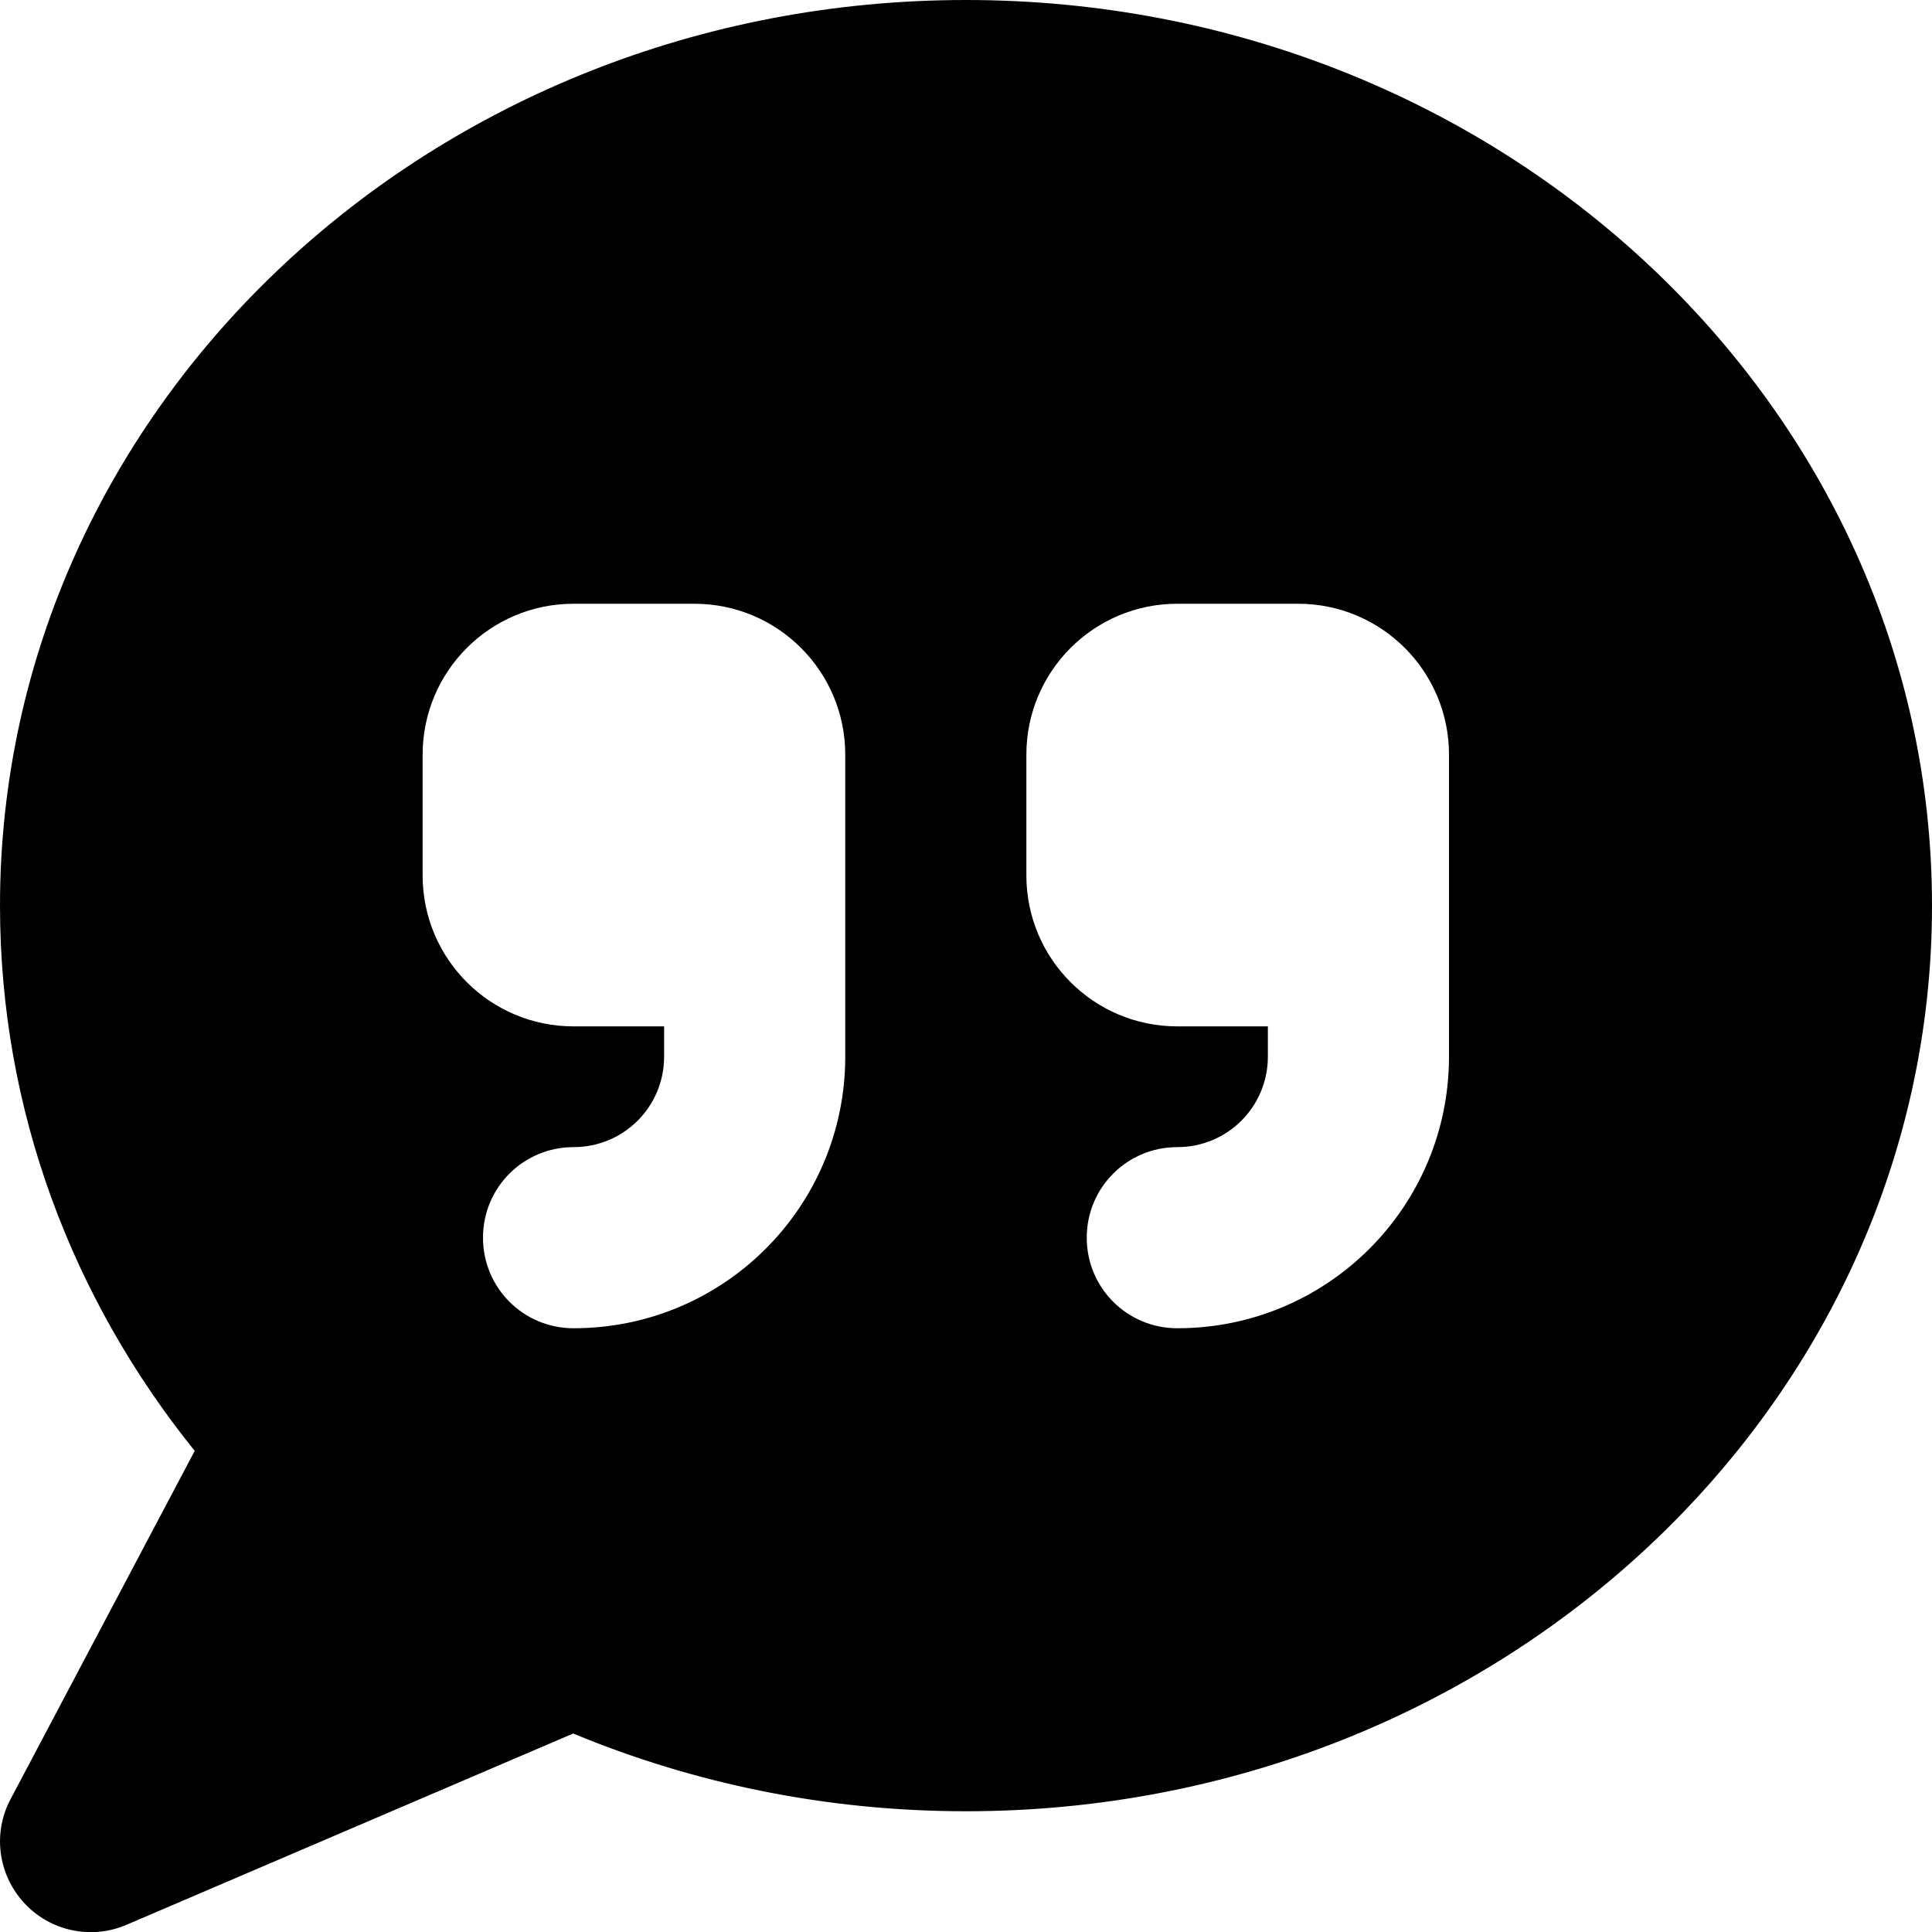 <svg xmlns="http://www.w3.org/2000/svg" viewBox="0 0 512 512"><!--! Font Awesome Pro 7.0.0 by @fontawesome - https://fontawesome.com License - https://fontawesome.com/license (Commercial License) Copyright 2025 Fonticons, Inc. --><path fill="currentColor" d="M256 480c141.4 0 256-107.5 256-240S397.4 0 256 0 0 107.5 0 240c0 54.3 19.2 104.3 51.6 144.5L2.8 476.8c-4.8 9-3.3 20 3.6 27.5s17.8 9.8 27.1 5.8l118.4-50.7C183.7 472.6 218.9 480 256 480zM152 160l32 0c22.1 0 40 17.9 40 40l0 80c0 39.8-32.2 72-72 72-13.3 0-24-10.7-24-24s10.7-24 24-24 24-10.7 24-24l0-8-24 0c-22.1 0-40-17.9-40-40l0-32c0-22.1 17.9-40 40-40zm232 72l0 48c0 39.8-32.2 72-72 72-13.3 0-24-10.7-24-24s10.7-24 24-24 24-10.7 24-24l0-8-24 0c-22.1 0-40-17.9-40-40l0-32c0-22.1 17.9-40 40-40l32 0c22.1 0 40 17.9 40 40l0 32z"/></svg>